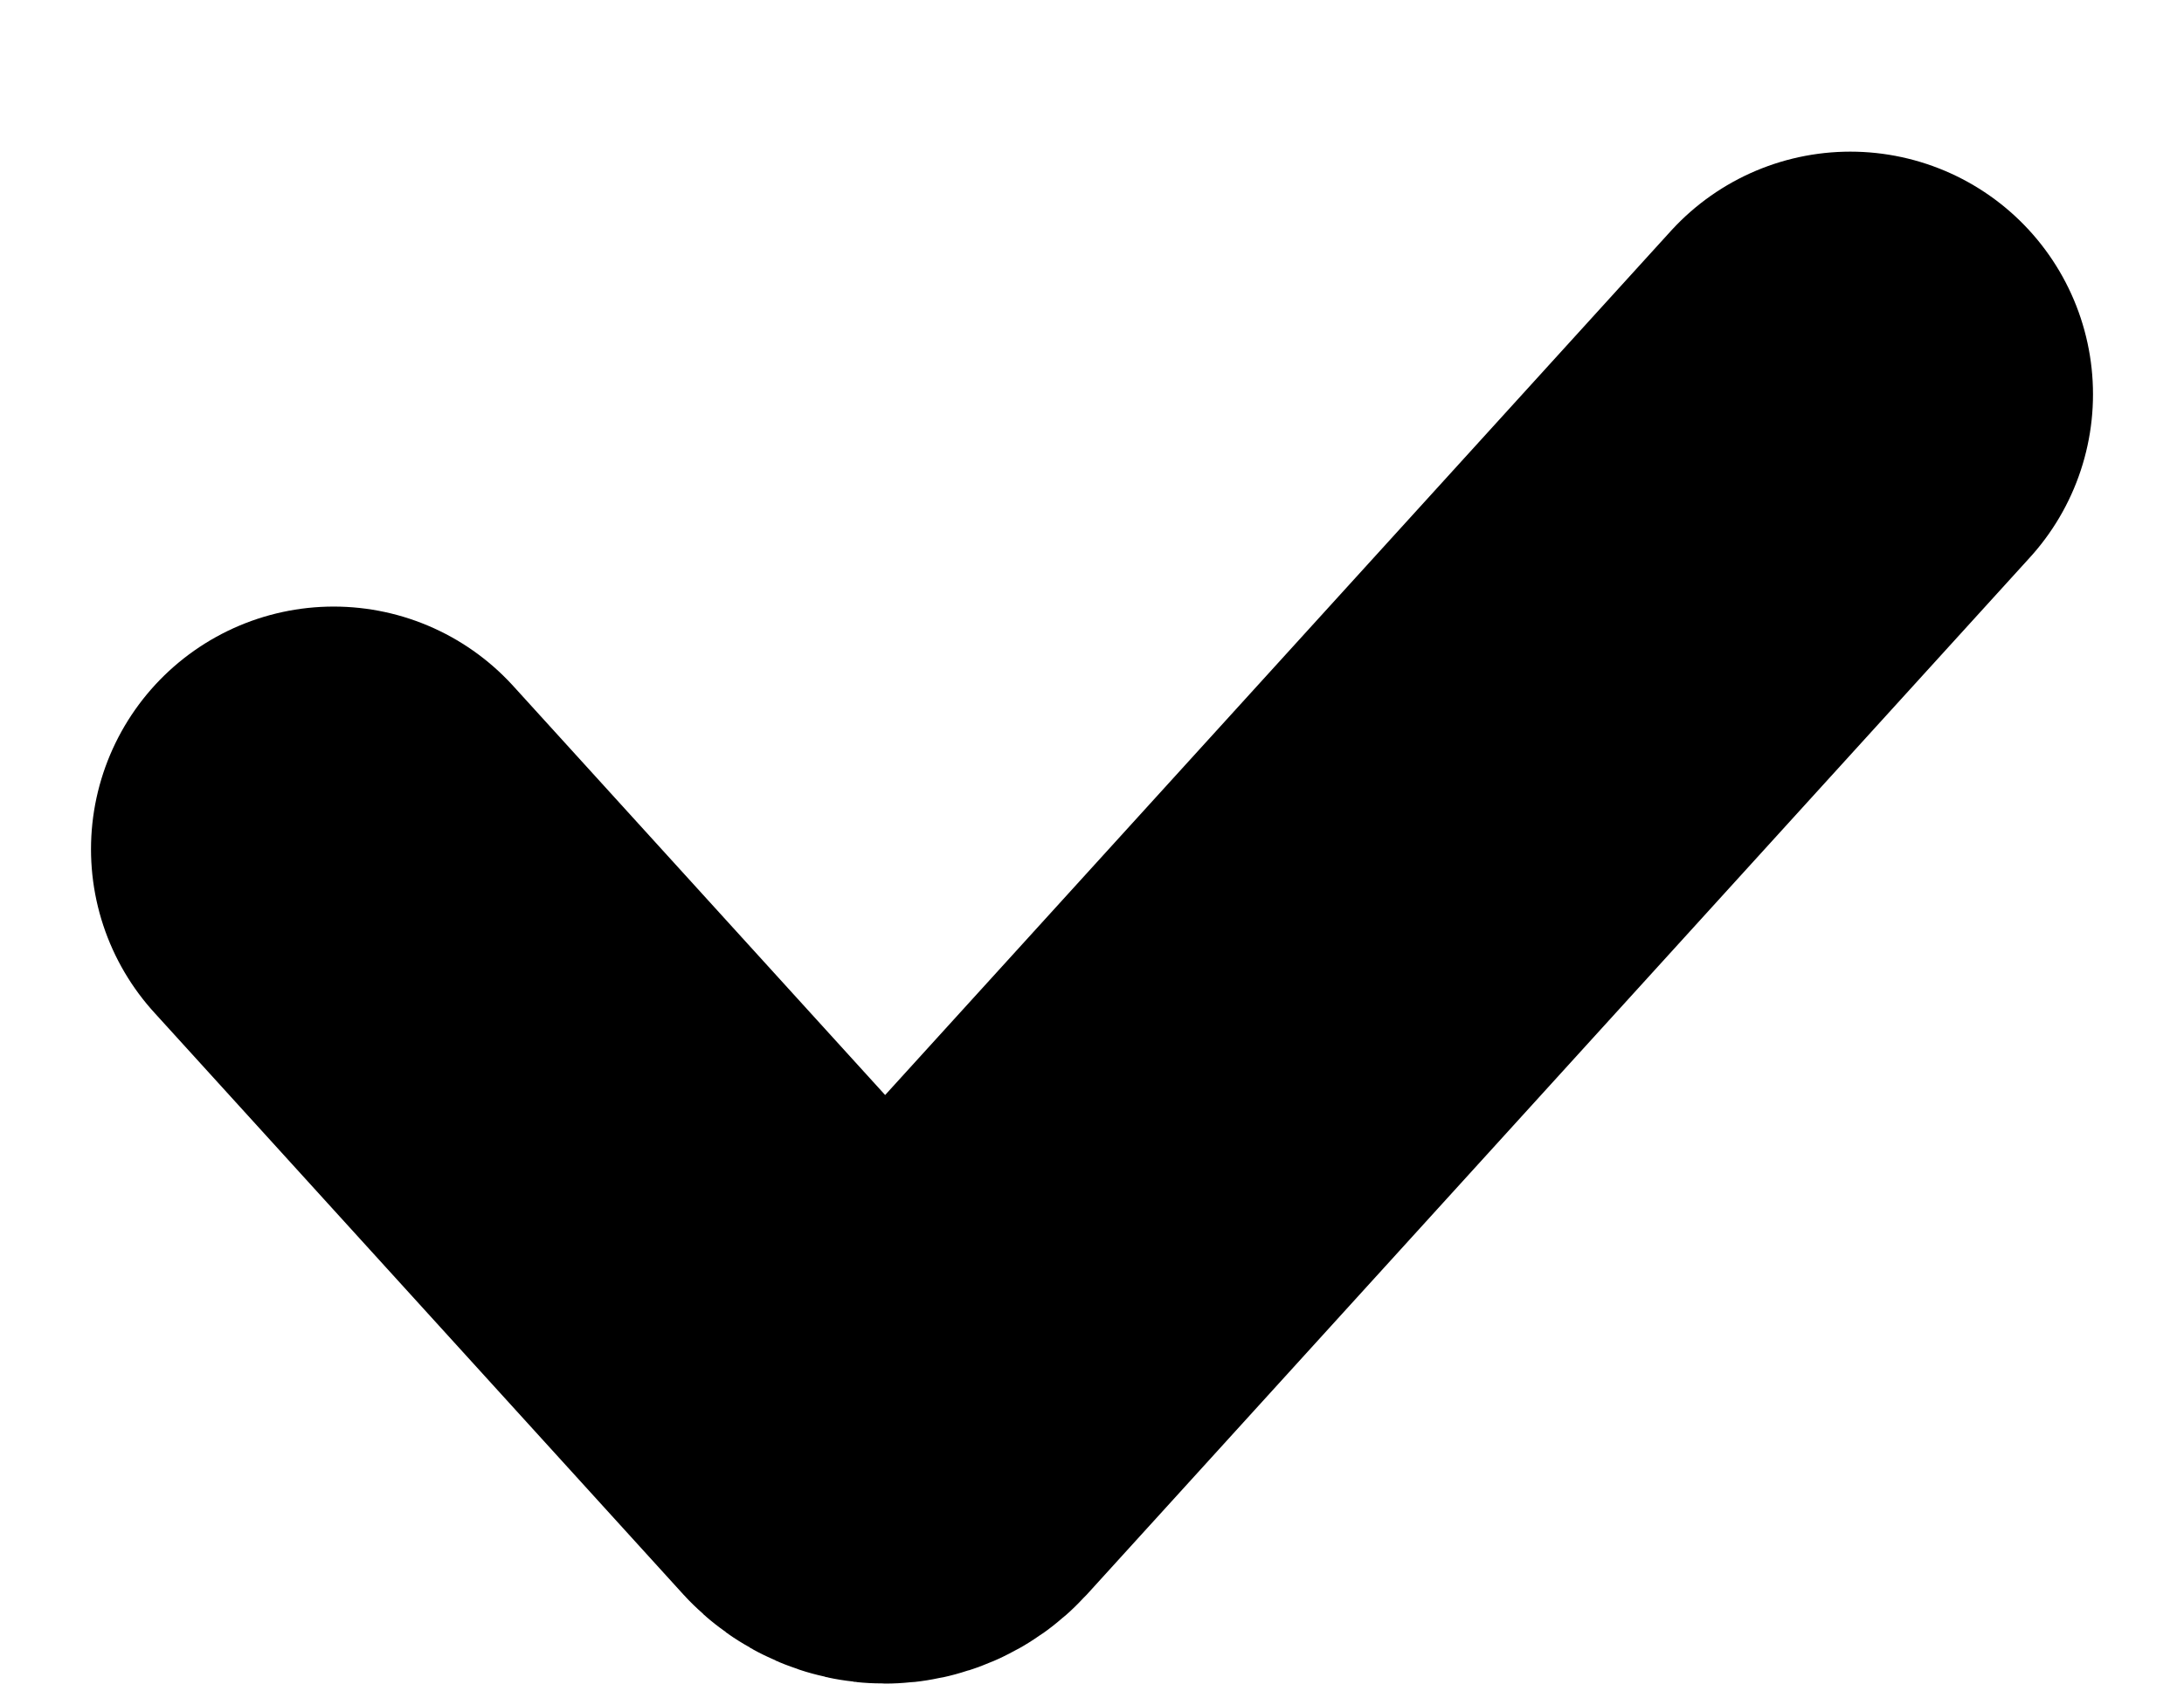 <svg width="9" height="7" viewBox="0 0 9 7" fill="none" xmlns="http://www.w3.org/2000/svg">
<path d="M1.375 3.5L3.555 5.898C3.567 5.911 3.581 5.921 3.597 5.928C3.613 5.935 3.63 5.939 3.647 5.939C3.665 5.939 3.682 5.935 3.698 5.928C3.714 5.921 3.728 5.911 3.74 5.898L7.625 1.625" stroke="black" stroke-width="2" stroke-linecap="round"/>
</svg>
